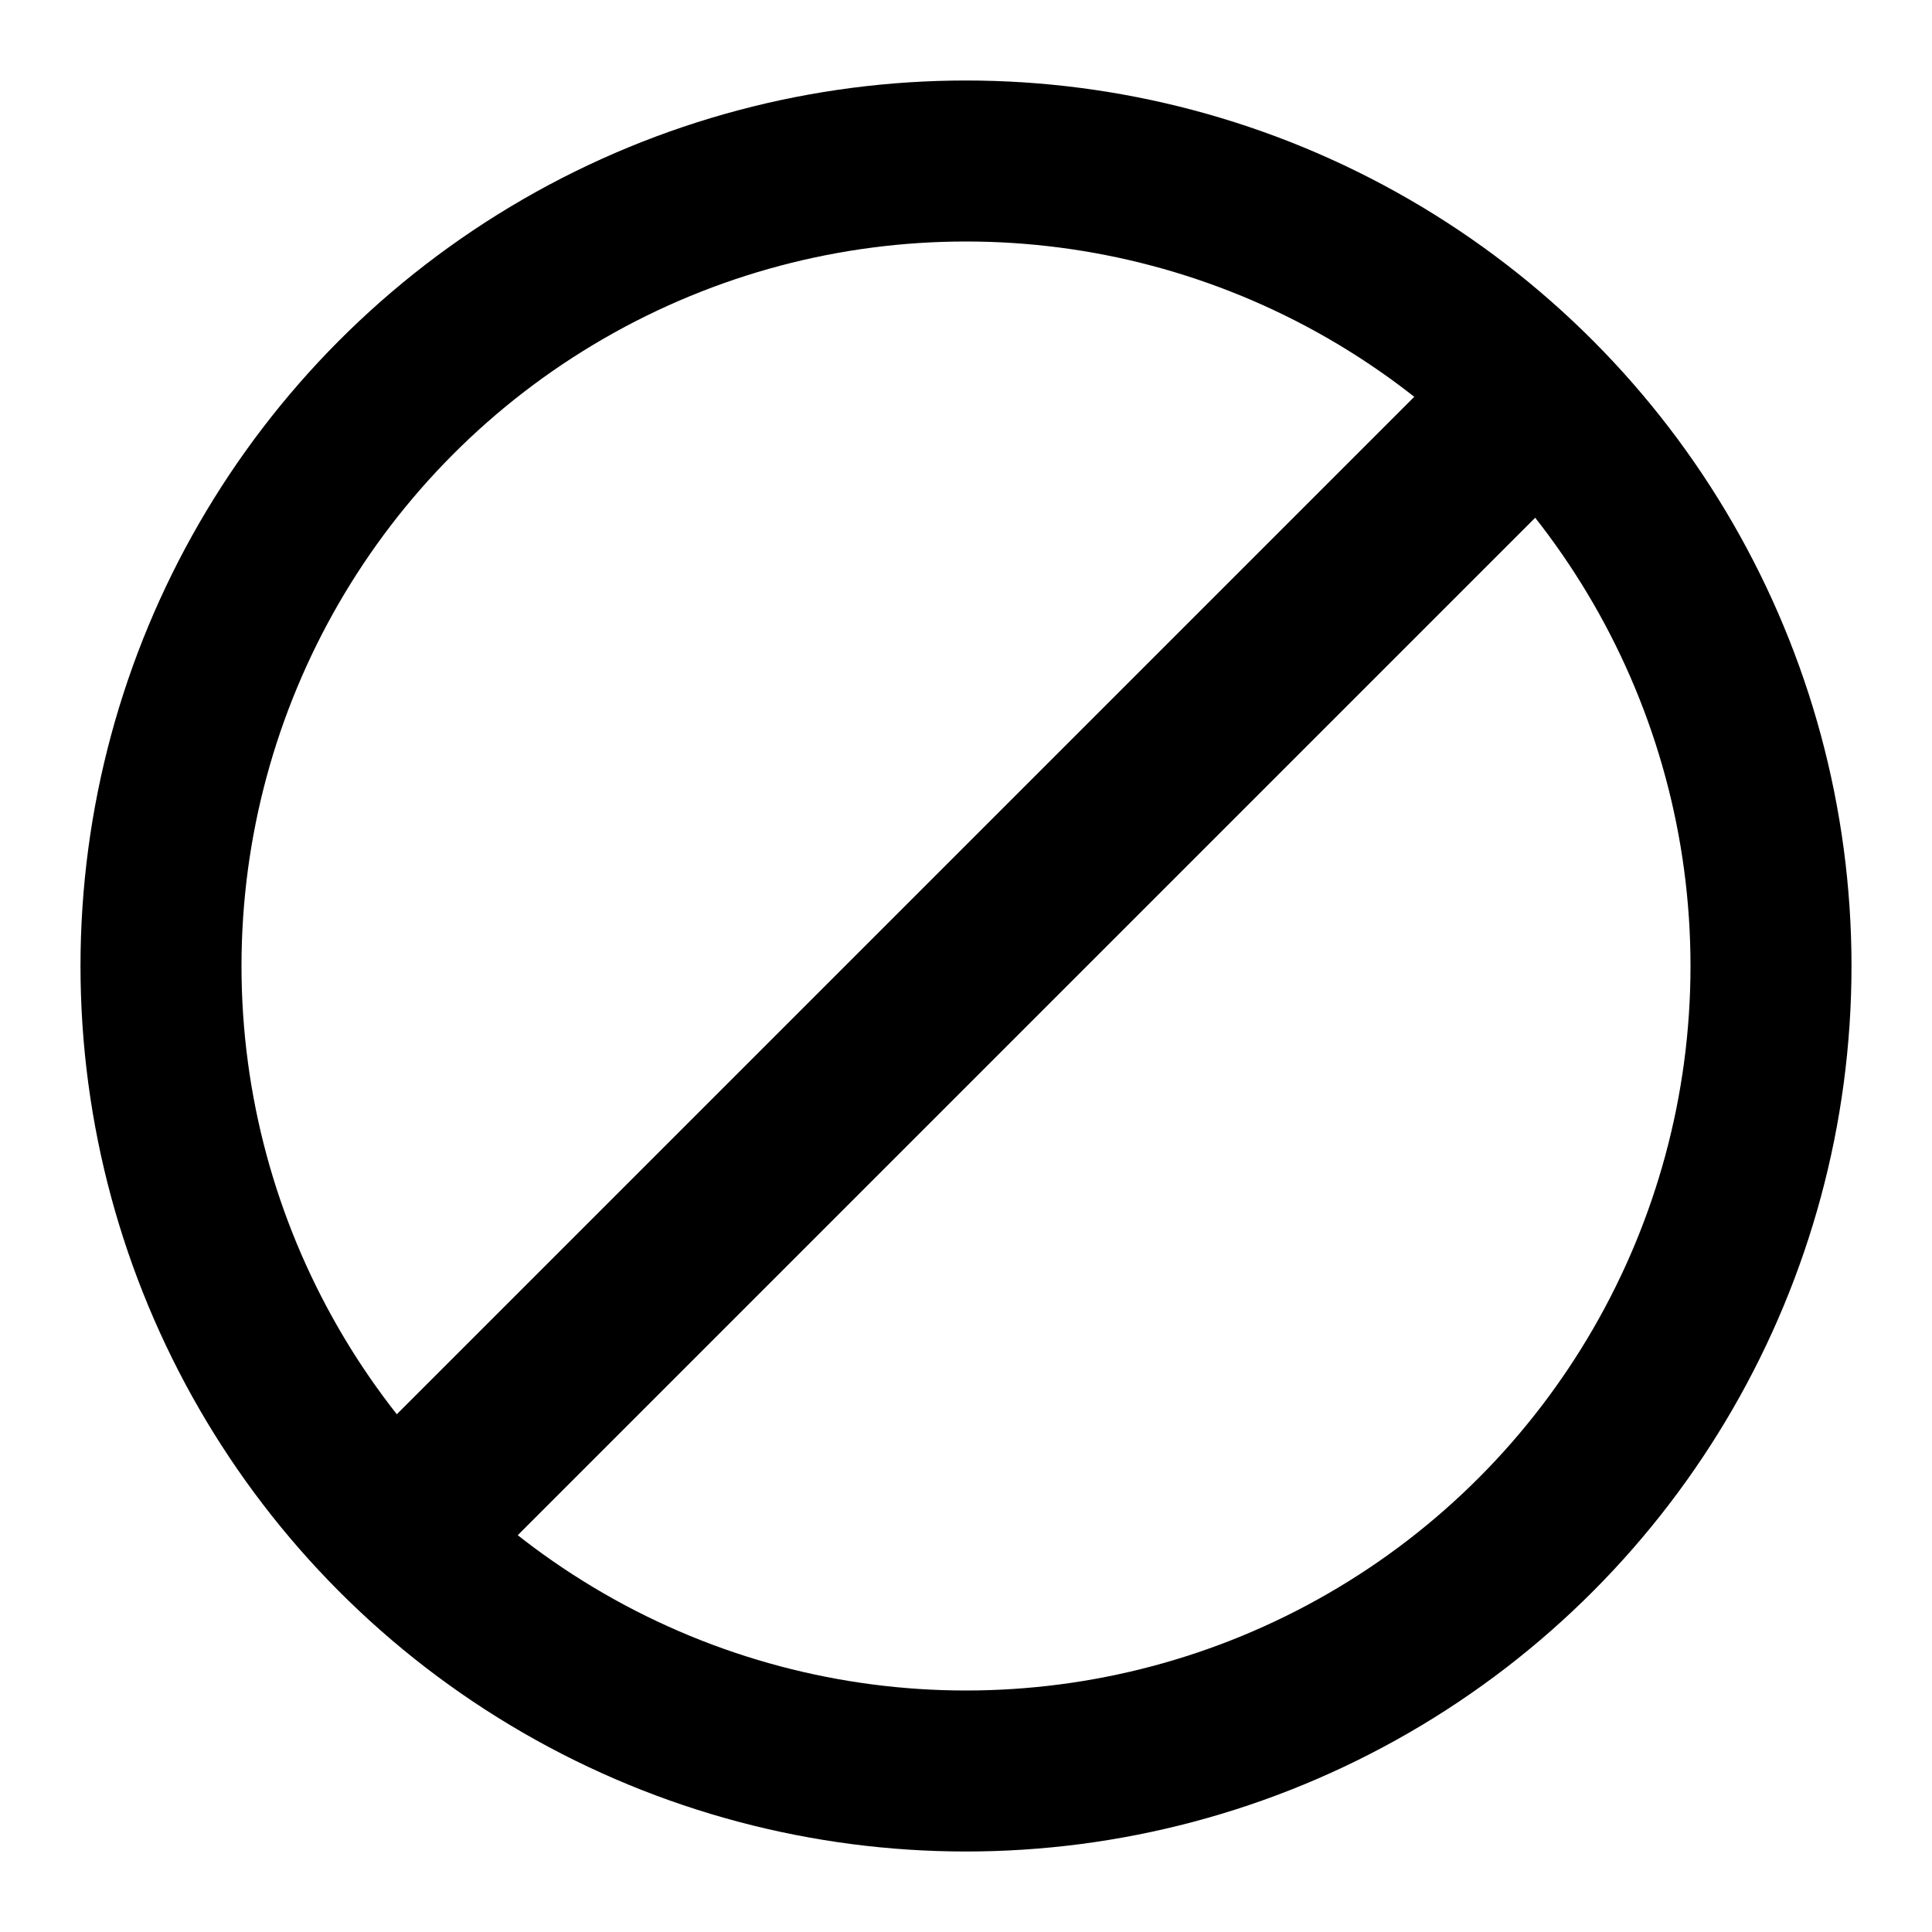 <svg width="24" height="24" viewBox="0 0 24 24" fill="none" xmlns="http://www.w3.org/2000/svg">
<circle cx="12" cy="12" r="10" stroke="currentColor" stroke-width="2"/>
<path d="M4.929 19.071L19.071 4.929" stroke="currentColor" stroke-width="2.125"/>
</svg>
